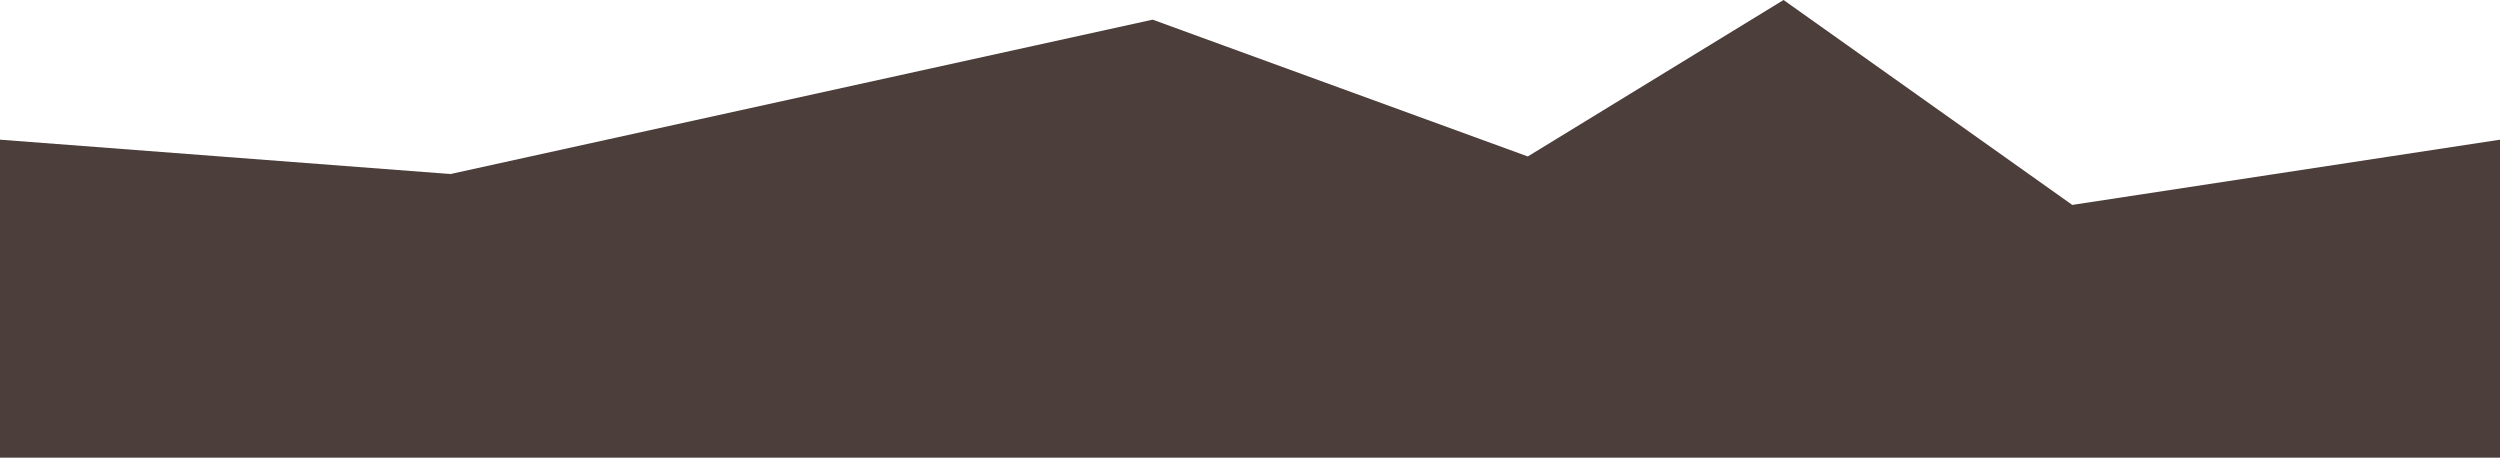 <svg width="1920" height="352" viewBox="0 0 1920 352" fill="none" xmlns="http://www.w3.org/2000/svg">
<path d="M1920 351.49L-6.58035e-05 351.49L-6.58035e-05 107.271L345.943 133.658L885.228 15.091L1173.35 120.16L1369.76 0L1591.5 157.371L1920 107.271L1920 351.49Z" fill="#4C3E3B"/>
</svg>
